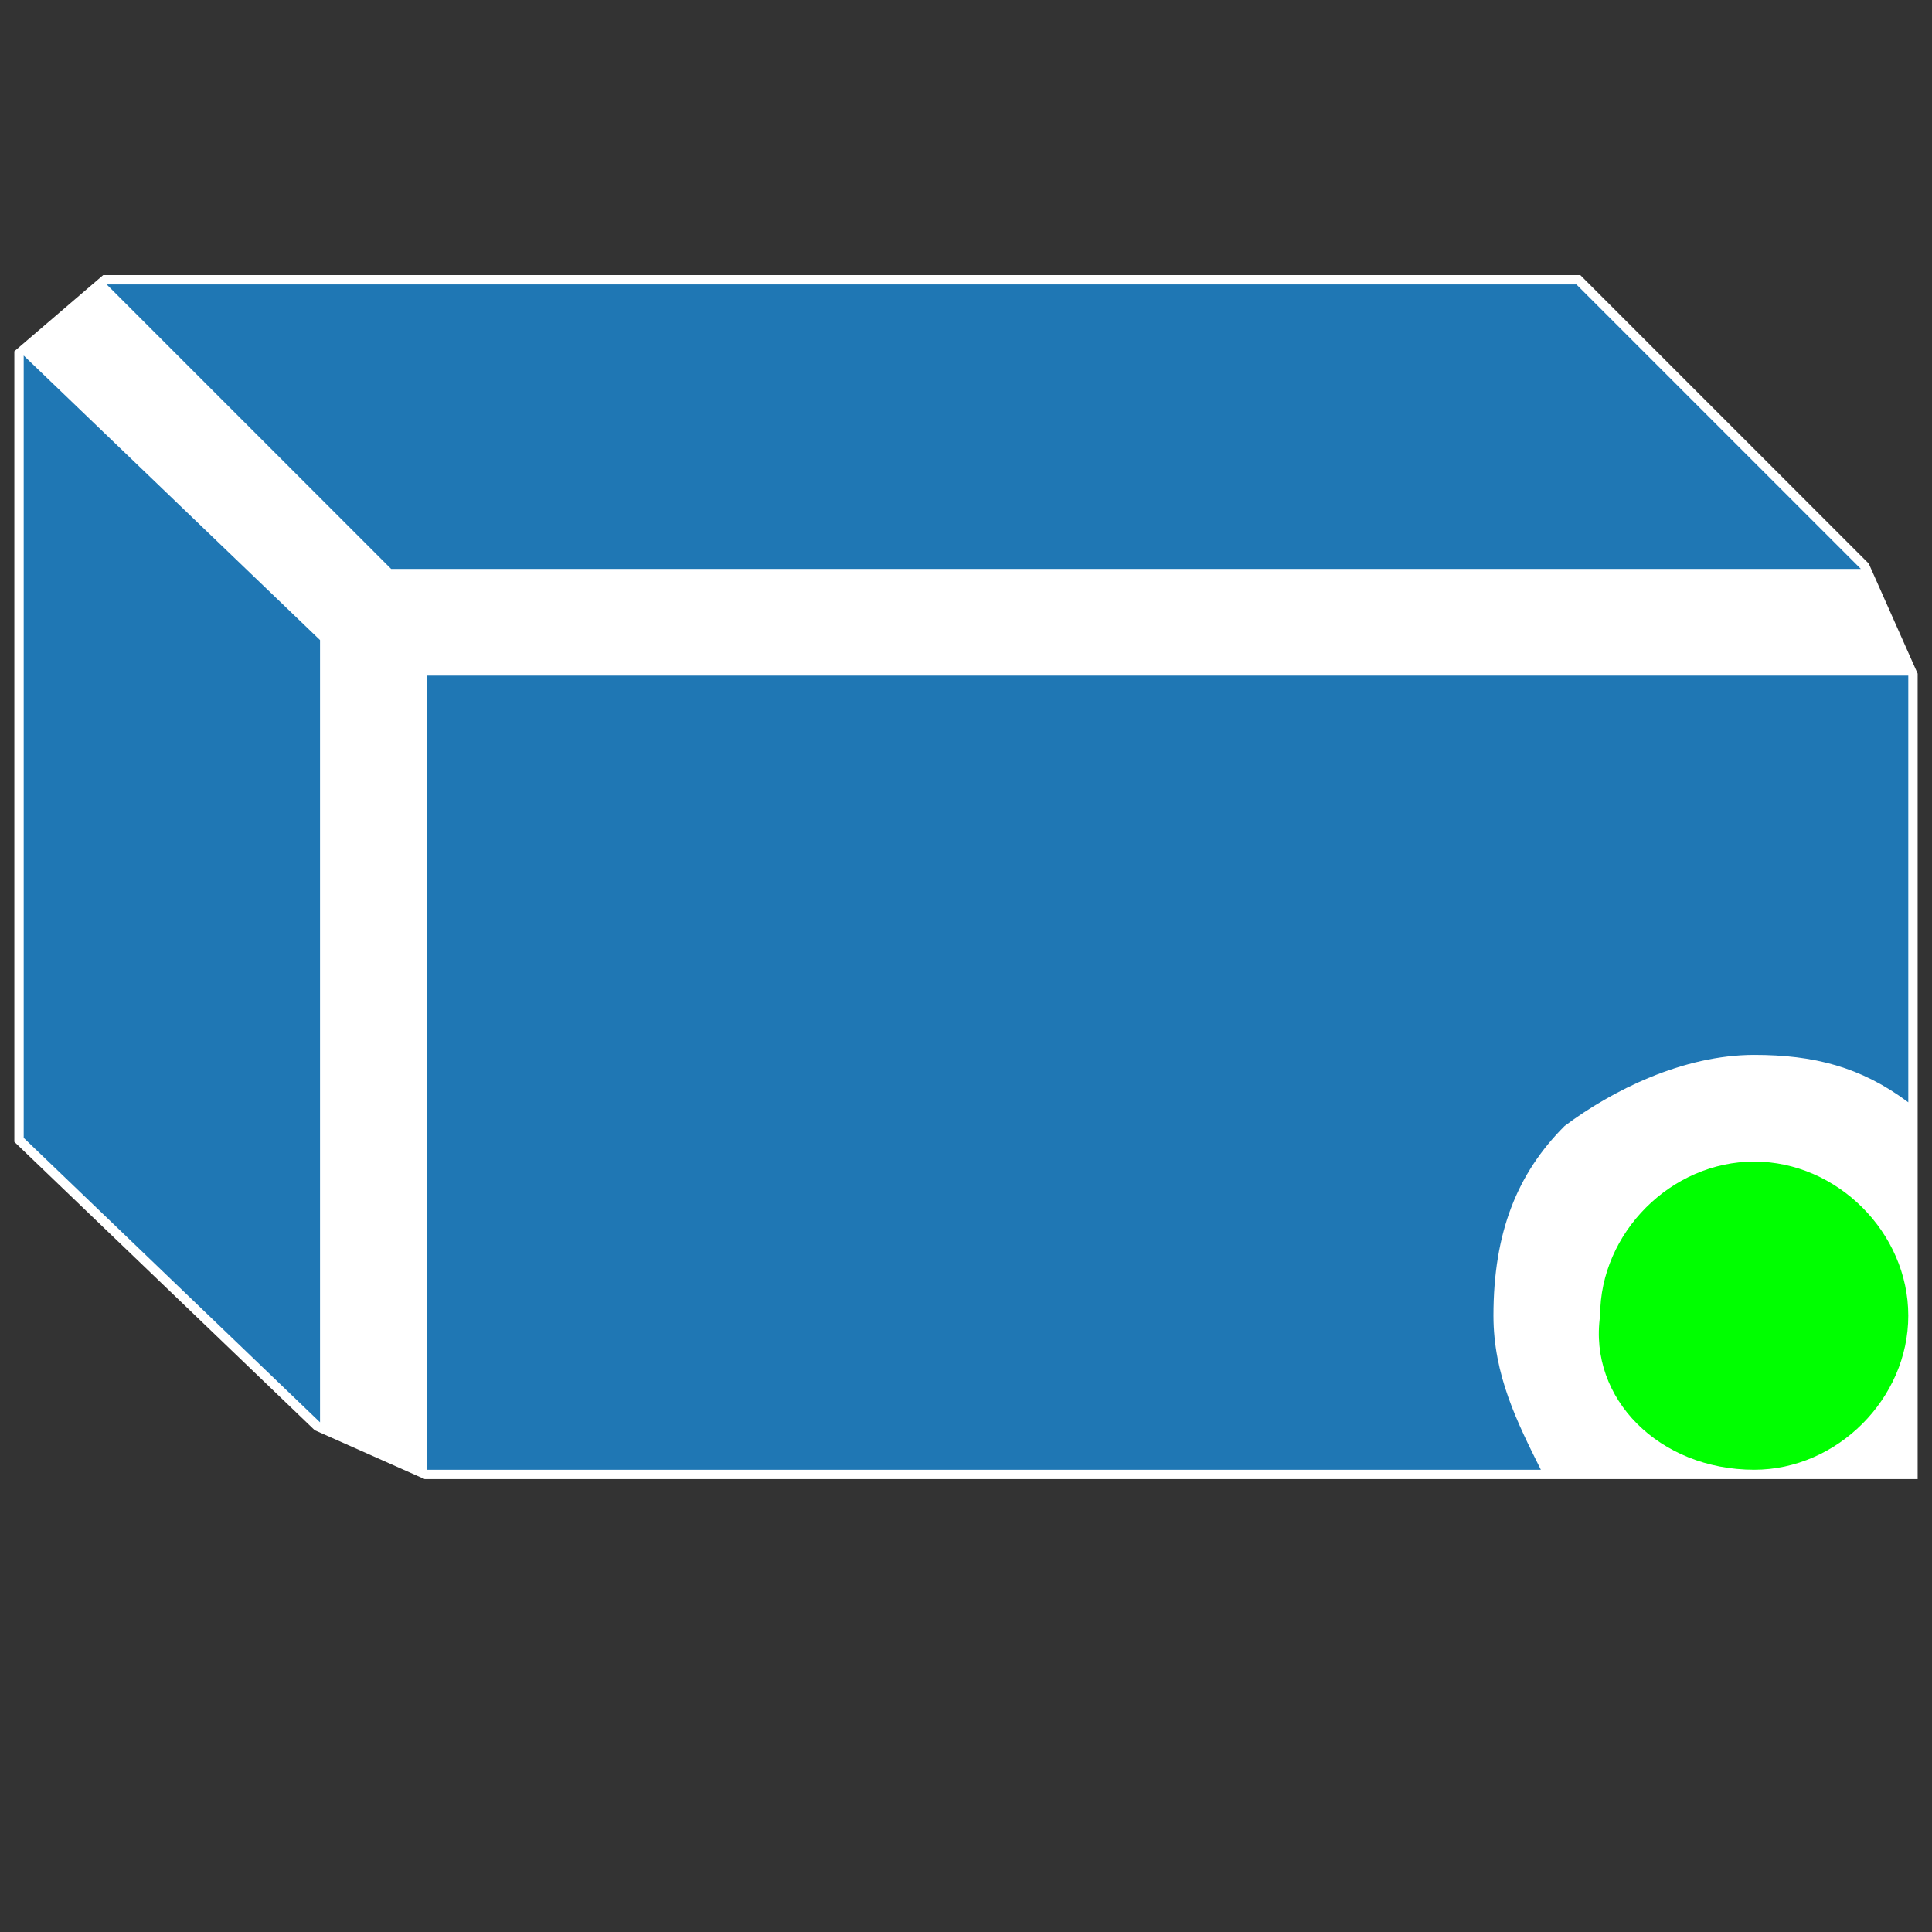 <?xml version="1.0" encoding="utf-8"?>
<!-- Generator: Adobe Illustrator 19.2.1, SVG Export Plug-In . SVG Version: 6.00 Build 0)  -->
<svg version="1.1" id="Layer_1" xmlns="http://www.w3.org/2000/svg" xmlns:xlink="http://www.w3.org/1999/xlink" x="0px" y="0px"
	 viewBox="0 0 16.3 16.3" style="enable-background:new 0 0 16.3 16.3;" xml:space="preserve">
<rect x="0" y="0" width="16.3" height="16.3" fill="#333333" stroke="none"/>
<style type="text/css">
	.st0{display:none;}
	.st1{display:inline;}
	.st2{fill:#FFFFFF;}
	.st3{fill:#1F77B4;}
	.st4{display:inline;fill:#1F77B4;}
	.st5{display:inline;fill:#FFFFFF;stroke:#FFFFFF;stroke-width:0.446;}
	.st6{display:inline;fill:#00FF00;}
	.st7{fill:#FFFFFF;stroke:#FFFFFF;stroke-width:0.158;}
	.st8{fill:#00FF00;}
</style>
<g id="applicationShapeId" class="st0">
	<g id="svg_1" class="st1">
		<path id="svg_3" class="st2" d="M8.1,0.5c4.2,0,7.7,3.4,7.7,7.7s-3.4,7.6-7.7,7.6s-7.6-3.4-7.6-7.7S3.9,0.5,8.1,0.5
			C8.1,0.5,8.1,0.5,8.1,0.5z"/>
		<path id="svg_2" class="st3" d="M8.1,0.5c4.2,0,7.7,3.4,7.7,7.7s-3.4,7.6-7.7,7.6s-7.6-3.4-7.6-7.7S3.9,0.5,8.1,0.5
			C8.1,0.5,8.1,0.5,8.1,0.5z M10.4,11.7c0.1,0.1,0.1,0.3,0.2,0.5c0.1,0.2,0.2,0.3,0.2,0.4s0.2,0.2,0.3,0.2c0.1,0.1,0.2,0.1,0.4,0.1
			c0.2,0,0.5-0.1,0.6-0.3c0.2-0.2,0.3-0.4,0.3-0.6c0-0.2-0.1-0.5-0.3-1l-2.4-6C9.6,4.8,9.5,4.6,9.4,4.4C9.4,4.2,9.3,4.1,9.2,3.9
			C9.1,3.7,8.9,3.6,8.7,3.5C8.6,3.4,8.3,3.4,8.1,3.4c-0.3,0-0.5,0-0.6,0.2C7.3,3.6,7.1,3.7,7,3.9C6.9,4.1,6.8,4.3,6.7,4.5
			C6.6,4.7,6.5,4.9,6.5,5.1l-2.3,6C4,11.4,4,11.6,3.9,11.7c0,0.1-0.1,0.3-0.1,0.4c0,0.2,0.1,0.4,0.3,0.6C4.3,12.9,4.5,13,4.8,13
			c0.3,0,0.5-0.1,0.6-0.2s0.3-0.5,0.4-0.9l0.4-1.2H10L10.4,11.7L10.4,11.7z M6.7,9.2h2.8L8.1,5.4C8.1,5.4,6.7,9.2,6.7,9.2z"/>
	</g>
</g>
<g id="databaseShapeId" class="st0">
	<path id="svg_1_1_" class="st4" d="M0.7,2.9c0-1.3,3.4-2.4,7.6-2.4S16,1.6,16,2.9s-3.4,2.4-7.6,2.4c-0.5,0-0.5,1.5,0,1.5
		c2.2,0,4.2-0.2,5.6-0.7c0.8-0.3,1.5-0.7,2-1c0,8.7,0,5.9,0,8.4c0,1.3-3.4,2.4-7.6,2.4s-7.6-1.1-7.6-2.4C0.7,9.9,0.7,6.4,0.7,2.9z"
		/>
</g>
<g id="svg_1_2_" class="st0">
	<polygon id="svg_7" class="st5" points="3.7,13.2 2.9,12.9 0.5,10.6 0.5,4.2 1.1,3.6 13,3.6 15.4,6 15.7,6.8 15.7,13.2 	"/>
	<polygon id="svg_2_1_" class="st4" points="1.1,3.6 13,3.6 15.4,6 3.7,6 3.5,6 	"/>
	<polygon id="svg_3_1_" class="st4" points="2.9,12.9 0.5,10.6 0.5,4.2 2.9,6.6 2.9,6.8 	"/>
	<g id="svg_4" class="st1">
		<path id="svg_5" class="st3" d="M3.7,6.8v6.4h9c-0.3-0.3-0.4-0.8-0.4-1.3c0-0.6,0.2-1.1,0.6-1.5l0,0l0,0c0.4-0.4,0.9-0.6,1.5-0.6
			c0.5,0,0.9,0.2,1.3,0.4V6.8L3.7,6.8L3.7,6.8L3.7,6.8L3.7,6.8L3.7,6.8L3.7,6.8L3.7,6.8C3.7,6.8,3.7,6.8,3.7,6.8z M5.9,10.6
			c-0.3,0-0.6-0.3-0.6-0.6c0-0.3,0.3-0.6,0.6-0.6c0.3,0,0.6,0.3,0.6,0.6C6.5,10.3,6.2,10.6,5.9,10.6z M8.7,10.6
			c-0.3,0-0.6-0.3-0.6-0.6c0-0.3,0.3-0.6,0.6-0.6C9,9.4,9.3,9.7,9.3,10C9.3,10.3,9,10.6,8.7,10.6z M11.5,10.6
			c-0.3,0-0.6-0.3-0.6-0.6c0-0.3,0.3-0.6,0.6-0.6c0.3,0,0.6,0.3,0.6,0.6C12.1,10.3,11.8,10.6,11.5,10.6z"/>
		<path id="svg_6" class="st3" d="M14.7,11.7c-0.1-0.1-0.2-0.1-0.3-0.1s-0.2,0-0.3,0.1l0,0C14.1,11.7,14,11.8,14,12s0,0.2,0.1,0.3
			l0,0c0.1,0.1,0.2,0.1,0.3,0.1s0.2,0,0.3-0.1l0,0c0.1-0.1,0.1-0.2,0.1-0.3S14.8,11.7,14.7,11.7L14.7,11.7z"/>
	</g>
	<path id="svg_7_1_" class="st6" d="M14.5,13.2c0.7,0,1.3-0.6,1.3-1.3s-0.6-1.3-1.3-1.3c-0.7,0-1.3,0.6-1.3,1.3
		C13.2,12.7,13.8,13.2,14.5,13.2z"/>
</g>
<g id="otherShapeId">
	<g id="svg_1_3_">
		<polygon id="svg_7_2_" class="st7" points="3.6,12.4 2.7,12 0.2,9.6 0.2,3 0.9,2.4 13.3,2.4 15.7,4.8 16.1,5.7 16.1,12.4 		"/>
		<polygon id="svg_2_2_" class="st3" points="0.9,2.4 13.3,2.4 15.7,4.8 3.6,4.8 3.3,4.8 		"/>
		<path id="svg_3_2_" class="st3" d="M16.1,5.7v3.6c-0.4-0.3-0.8-0.4-1.3-0.4c-0.6,0-1.2,0.3-1.6,0.6l0,0l0,0
			c-0.4,0.4-0.6,0.9-0.6,1.6c0,0.5,0.2,0.9,0.4,1.3H3.6V5.7L16.1,5.7C16.1,5.7,16.1,5.7,16.1,5.7z M15.1,10.7
			c-0.1-0.1-0.2-0.1-0.3-0.1s-0.2,0-0.3,0.1l0,0c-0.1,0.1-0.1,0.2-0.1,0.3s0,0.2,0.1,0.3l0,0c0.1,0.1,0.2,0.1,0.3,0.1s0.2,0,0.3-0.1
			l0,0c0.1-0.1,0.1-0.2,0.1-0.3S15.1,10.8,15.1,10.7L15.1,10.7z"/>
		<path id="svg_4_1_" class="st8" d="M14.8,12.4c0.7,0,1.3-0.6,1.3-1.3s-0.6-1.3-1.3-1.3c-0.7,0-1.3,0.6-1.3,1.3
			C13.4,11.8,14,12.4,14.8,12.4z"/>
		<polygon id="svg_5_1_" class="st3" points="2.7,12 0.2,9.6 0.2,3 2.7,5.4 2.7,5.7 		"/>
	</g>
</g>
</svg>
